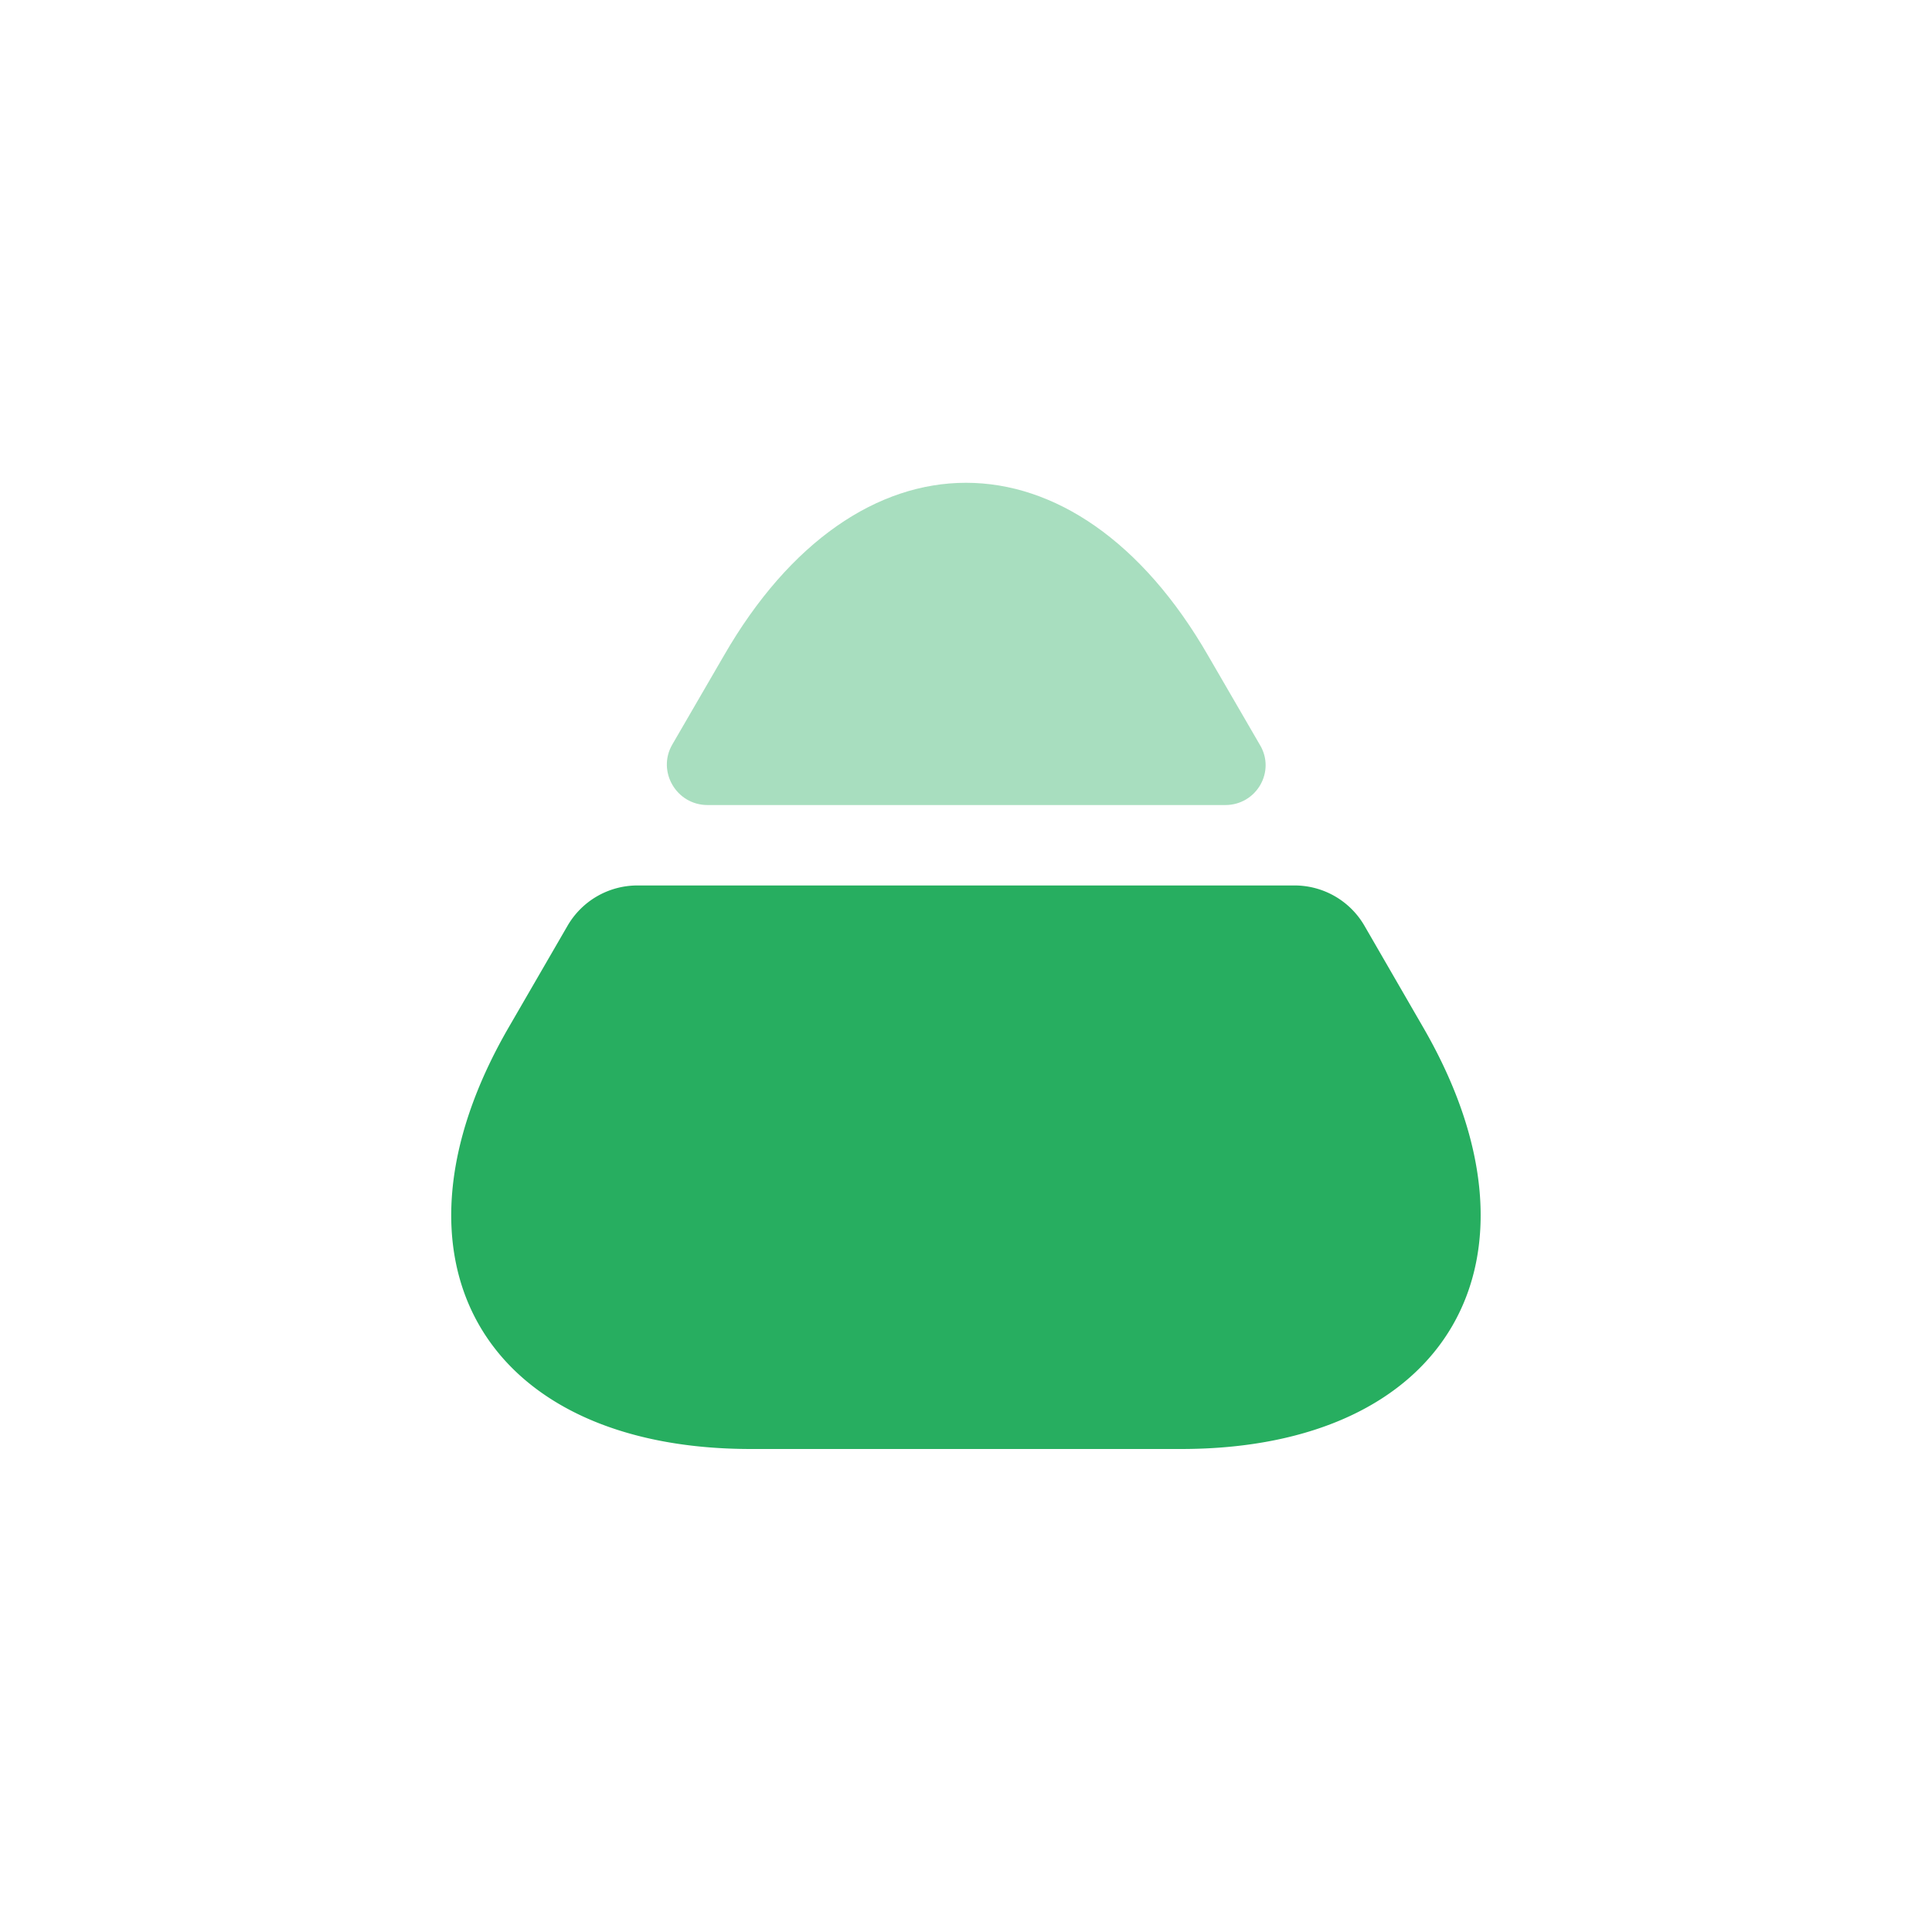 <svg xmlns="http://www.w3.org/2000/svg" width="16" height="16" fill="none" viewBox="0 0 16 16">
  <path fill="#27AE60" d="M6.22 12h3.56c2.213 0 3.113-1.567 2.013-3.48l-.493-.853a.669.669 0 0 0-.58-.334H5.28c-.24 0-.46.127-.58.334l-.494.853c-1.1 1.913-.2 3.48 2.014 3.48Z"/>
  <path fill="#27AE60" d="M5.86 6.667h4.287c.26 0 .42-.28.286-.5l-.426-.734c-1.1-1.913-2.914-1.913-4.014 0l-.426.734c-.127.22.033.5.293.5Z" opacity=".4"/>
</svg>
